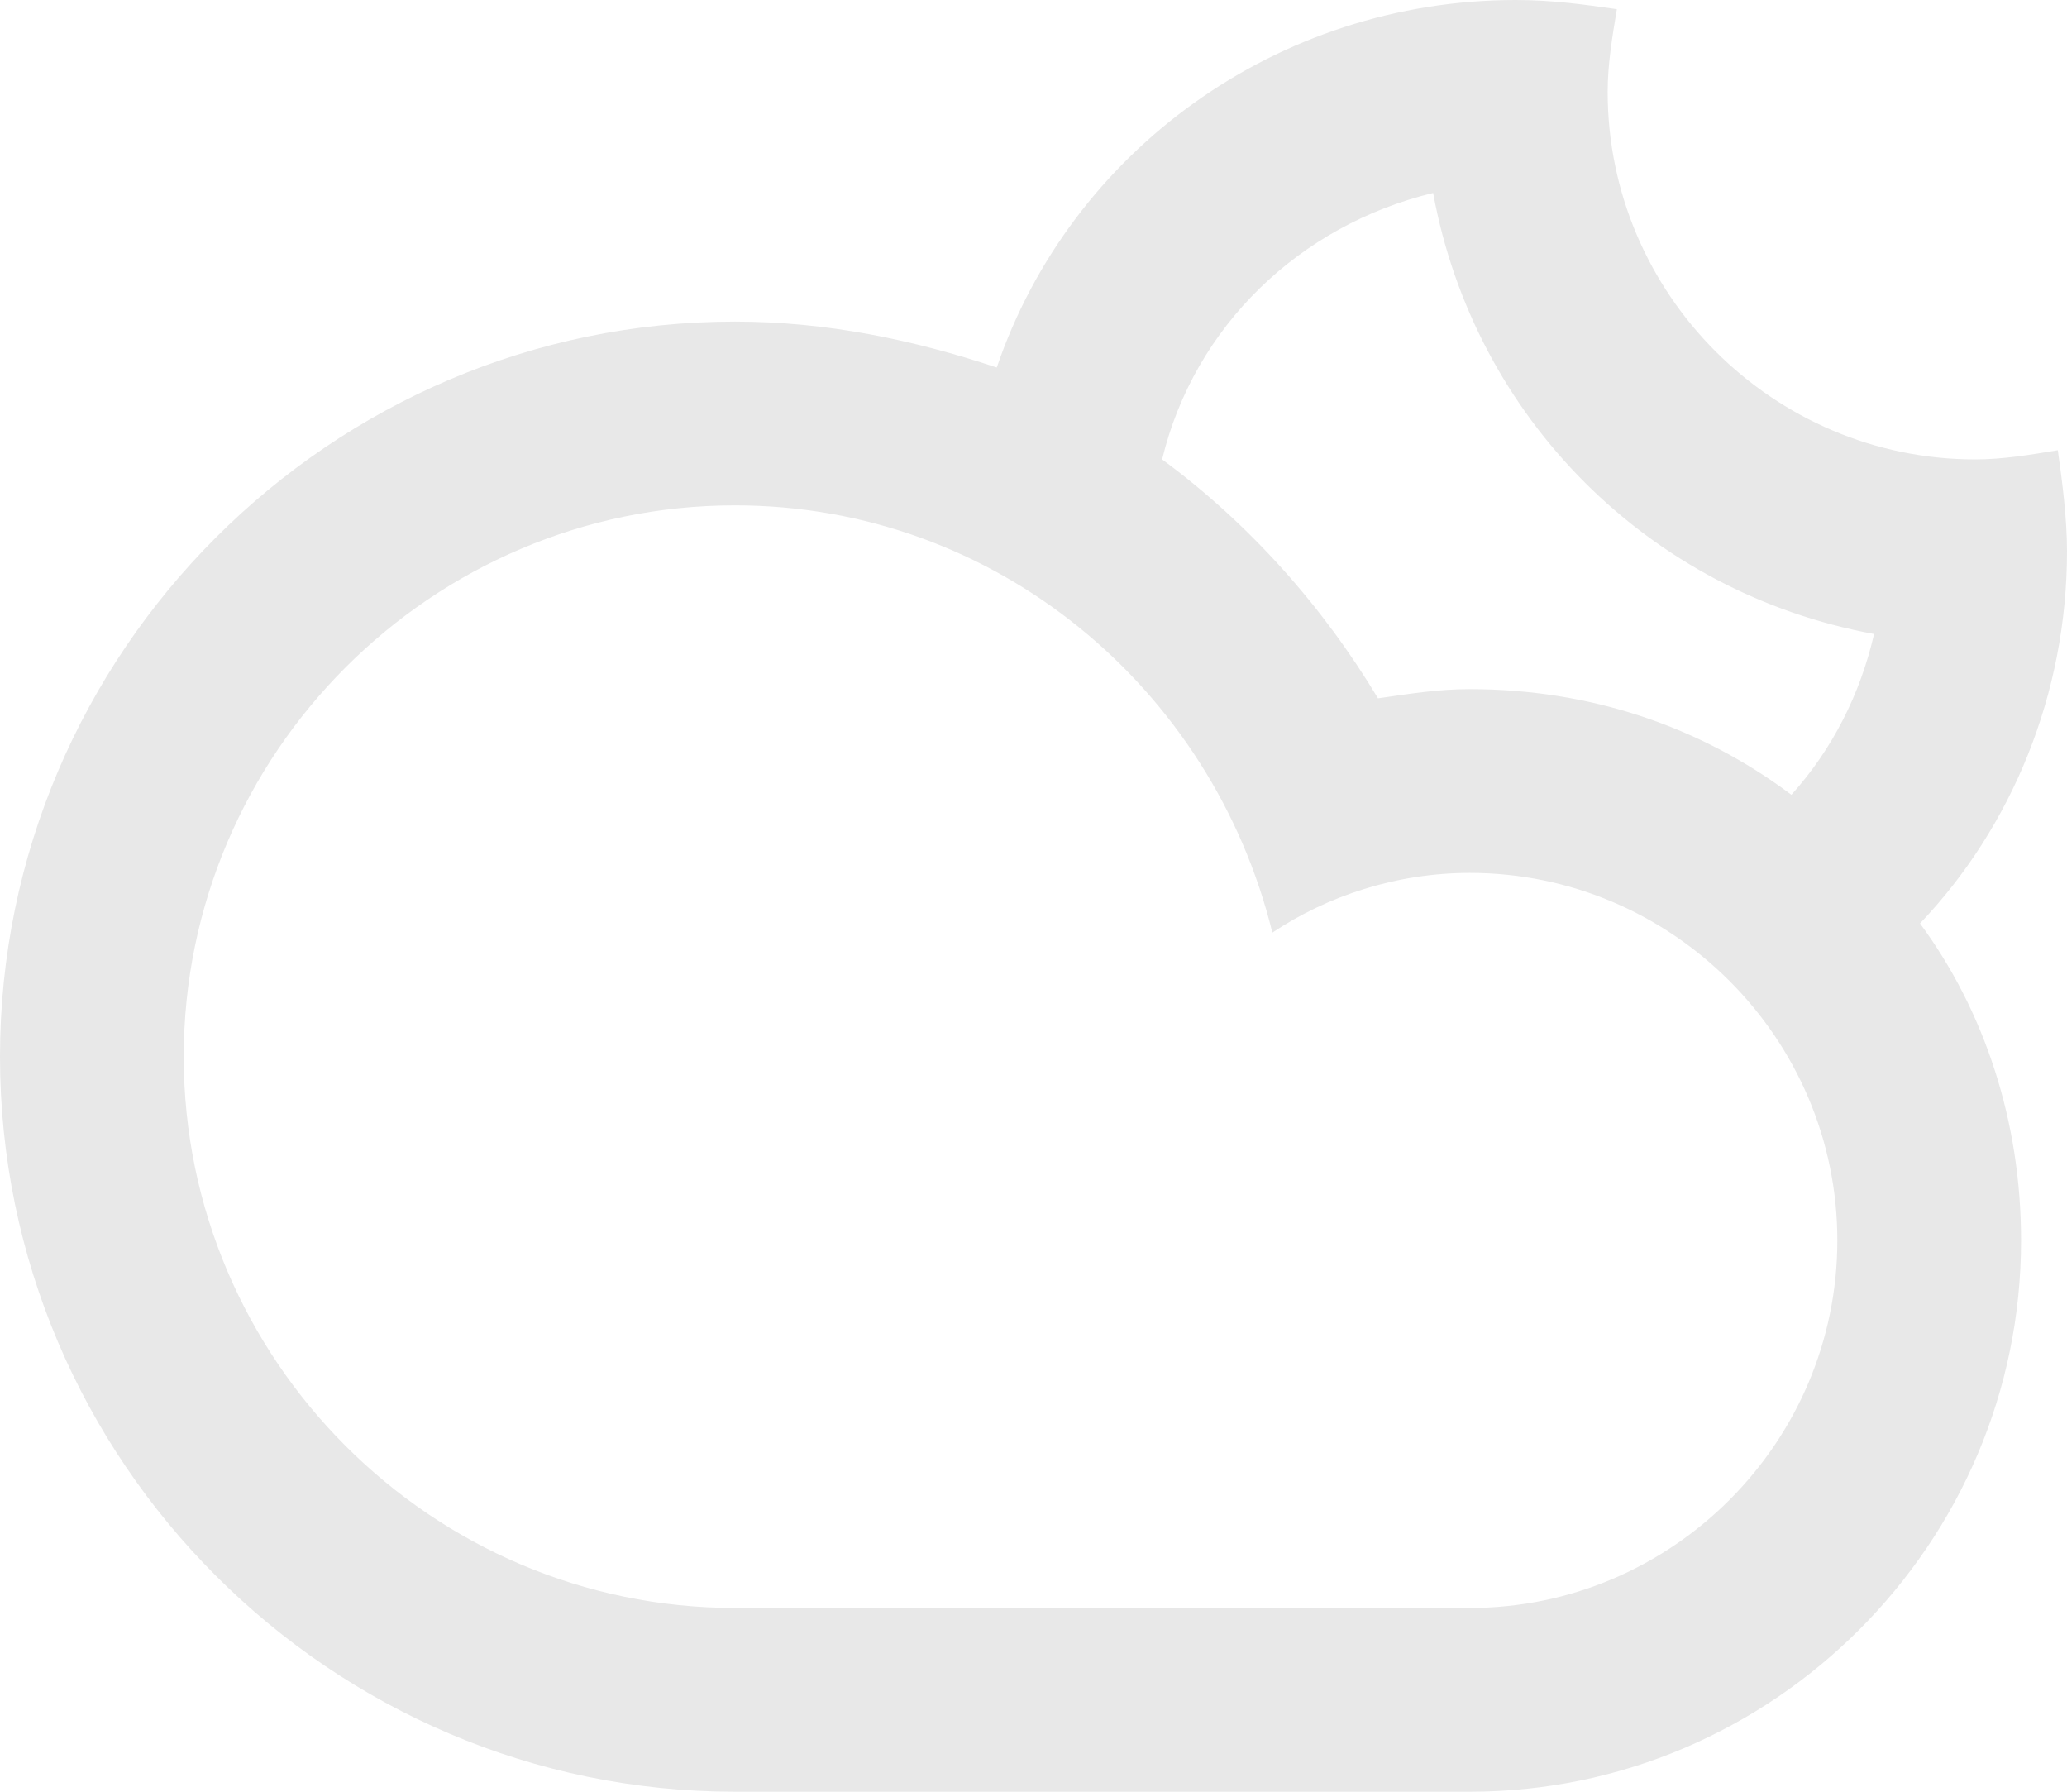 <?xml version="1.0" encoding="utf-8"?>
<!-- Generator: Adobe Illustrator 22.0.1, SVG Export Plug-In . SVG Version: 6.00 Build 0)  -->
<svg version="1.1" id="Layer_1" xmlns="http://www.w3.org/2000/svg" fill="#e8e8e8" xmlns:xlink="http://www.w3.org/1999/xlink" x="0px" y="0px"
	 viewBox="0 0 45 39" style="enable-background:new 0 0 45 39;" xml:space="preserve">
<path d="M41.8,20.1L41.8,20.1c1.4,1.9,2.2,4.3,2.2,6.9c0,6.6-5.4,12-12,12c-2.8,0-12.8,0-16,0C7.2,39,0,31.8,0,23S7.2,7,16,7
	c2,0,3.9,0.4,5.7,1l0,0c1.6-4.7,6.1-8,11.3-8c0.8,0,1.5,0.1,2.2,0.2C35.1,0.8,35,1.4,35,2c0,4.4,3.6,8,8,8c0.6,0,1.2-0.1,1.8-0.2
	c0.1,0.7,0.2,1.5,0.2,2.2C45,15.1,43.8,18,41.8,20.1z M4,23c0,6.6,5.4,12,12,12c3.6,0,13,0,16,0c4.4,0,8-3.6,8-8c0-4.4-3.6-8-8-8
	c-1.6,0-3.1,0.5-4.3,1.3C26.4,15,21.7,11,16,11C9.4,11,4,16.4,4,23z M23.5,8.9C23.5,8.9,23.5,8.9,23.5,8.9
	C23.5,8.9,23.5,8.9,23.5,8.9z M31.2,4.2C28.3,4.9,26,7.1,25.3,10l0,0c1.9,1.4,3.5,3.2,4.7,5.2c0.7-0.1,1.3-0.2,2-0.2
	c2.6,0,5,0.8,7,2.3l0,0c0.9-1,1.5-2.2,1.8-3.5C35.9,12.9,32.1,9.1,31.2,4.2z"/>
</svg>
